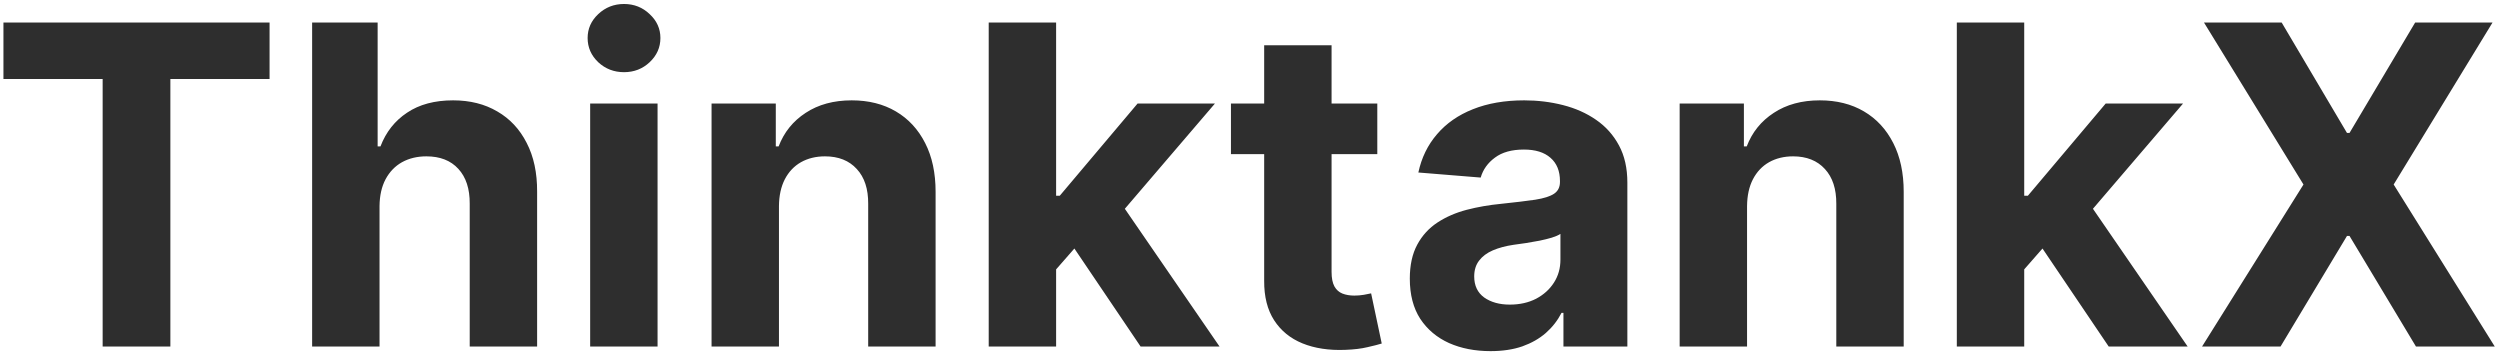<svg width="202" height="29" viewBox="0 0 202 29" fill="none" xmlns="http://www.w3.org/2000/svg">
<path d="M0.278 6.382V1.818H21.781V6.382H13.766V28H8.294V6.382H0.278ZM30.666 16.648V28H25.22V1.818H30.513V11.828H30.743C31.186 10.669 31.902 9.761 32.891 9.105C33.879 8.44 35.119 8.108 36.611 8.108C37.974 8.108 39.163 8.406 40.178 9.003C41.2 9.591 41.993 10.439 42.555 11.547C43.126 12.646 43.408 13.963 43.399 15.497V28H37.953V16.469C37.962 15.258 37.655 14.317 37.033 13.643C36.419 12.97 35.558 12.633 34.45 12.633C33.709 12.633 33.053 12.791 32.481 13.107C31.919 13.422 31.476 13.882 31.152 14.487C30.837 15.084 30.675 15.804 30.666 16.648ZM47.685 28V8.364H53.131V28H47.685ZM50.421 5.832C49.611 5.832 48.916 5.564 48.337 5.027C47.766 4.482 47.48 3.83 47.48 3.071C47.48 2.321 47.766 1.678 48.337 1.141C48.916 0.595 49.611 0.322 50.421 0.322C51.23 0.322 51.921 0.595 52.492 1.141C53.071 1.678 53.361 2.321 53.361 3.071C53.361 3.83 53.071 4.482 52.492 5.027C51.921 5.564 51.23 5.832 50.421 5.832ZM62.94 16.648V28H57.494V8.364H62.684V11.828H62.914C63.349 10.686 64.077 9.783 65.1 9.118C66.123 8.445 67.363 8.108 68.82 8.108C70.184 8.108 71.373 8.406 72.387 9.003C73.401 9.599 74.19 10.452 74.752 11.56C75.315 12.659 75.596 13.972 75.596 15.497V28H70.15V16.469C70.158 15.267 69.852 14.329 69.229 13.656C68.607 12.974 67.751 12.633 66.66 12.633C65.927 12.633 65.279 12.791 64.717 13.107C64.163 13.422 63.728 13.882 63.413 14.487C63.106 15.084 62.948 15.804 62.94 16.648ZM84.823 22.349L84.836 15.817H85.628L91.918 8.364H98.169L89.719 18.233H88.428L84.823 22.349ZM79.888 28V1.818H85.334V28H79.888ZM92.161 28L86.382 19.447L90.013 15.599L98.54 28H92.161ZM111.286 8.364V12.454H99.461V8.364H111.286ZM102.145 3.659H107.591V21.966C107.591 22.469 107.668 22.861 107.821 23.142C107.975 23.415 108.188 23.607 108.461 23.717C108.742 23.828 109.066 23.884 109.432 23.884C109.688 23.884 109.944 23.862 110.199 23.82C110.455 23.768 110.651 23.73 110.787 23.704L111.644 27.757C111.371 27.842 110.988 27.94 110.493 28.051C109.999 28.171 109.398 28.243 108.691 28.268C107.378 28.32 106.228 28.145 105.239 27.744C104.259 27.344 103.496 26.722 102.951 25.878C102.405 25.034 102.137 23.969 102.145 22.682V3.659ZM120.433 28.371C119.18 28.371 118.064 28.153 117.083 27.719C116.103 27.276 115.328 26.624 114.757 25.763C114.194 24.893 113.913 23.811 113.913 22.516C113.913 21.425 114.113 20.509 114.514 19.767C114.914 19.026 115.46 18.429 116.15 17.977C116.841 17.526 117.625 17.185 118.502 16.954C119.389 16.724 120.318 16.562 121.289 16.469C122.431 16.349 123.352 16.239 124.051 16.136C124.75 16.026 125.257 15.864 125.572 15.651C125.887 15.438 126.045 15.122 126.045 14.704V14.628C126.045 13.818 125.789 13.192 125.278 12.749C124.775 12.305 124.059 12.084 123.13 12.084C122.15 12.084 121.37 12.301 120.791 12.736C120.211 13.162 119.828 13.699 119.64 14.347L114.603 13.938C114.859 12.744 115.362 11.713 116.112 10.844C116.862 9.966 117.829 9.293 119.014 8.824C120.207 8.347 121.588 8.108 123.156 8.108C124.247 8.108 125.291 8.236 126.288 8.491C127.294 8.747 128.184 9.143 128.96 9.68C129.744 10.217 130.362 10.908 130.814 11.751C131.265 12.587 131.491 13.588 131.491 14.756V28H126.326V25.277H126.173C125.858 25.891 125.436 26.432 124.907 26.901C124.379 27.361 123.744 27.723 123.002 27.987C122.261 28.243 121.404 28.371 120.433 28.371ZM121.993 24.612C122.794 24.612 123.501 24.454 124.115 24.139C124.728 23.815 125.21 23.381 125.559 22.835C125.909 22.29 126.083 21.672 126.083 20.982V18.898C125.913 19.009 125.679 19.111 125.38 19.204C125.091 19.29 124.762 19.371 124.396 19.447C124.029 19.516 123.663 19.579 123.297 19.639C122.93 19.69 122.598 19.737 122.299 19.78C121.66 19.874 121.102 20.023 120.625 20.227C120.147 20.432 119.777 20.709 119.512 21.058C119.248 21.399 119.116 21.825 119.116 22.337C119.116 23.078 119.385 23.645 119.922 24.037C120.467 24.421 121.157 24.612 121.993 24.612ZM141.162 16.648V28H135.716V8.364H140.907V11.828H141.137C141.571 10.686 142.3 9.783 143.323 9.118C144.346 8.445 145.586 8.108 147.043 8.108C148.407 8.108 149.596 8.406 150.61 9.003C151.624 9.599 152.412 10.452 152.975 11.56C153.537 12.659 153.819 13.972 153.819 15.497V28H148.373V16.469C148.381 15.267 148.074 14.329 147.452 13.656C146.83 12.974 145.973 12.633 144.882 12.633C144.15 12.633 143.502 12.791 142.939 13.107C142.385 13.422 141.951 13.882 141.635 14.487C141.328 15.084 141.171 15.804 141.162 16.648ZM163.045 22.349L163.058 15.817H163.851L170.141 8.364H176.392L167.942 18.233H166.651L163.045 22.349ZM158.111 28V1.818H163.557V28H158.111ZM170.384 28L164.605 19.447L168.236 15.599L176.763 28H170.384ZM184.357 1.818L189.636 10.742H189.841L195.146 1.818H201.398L193.408 14.909L201.577 28H195.21L189.841 19.064H189.636L184.267 28H177.926L186.121 14.909L178.08 1.818H184.357Z" fill="#2E2E2E"/>
</svg>

